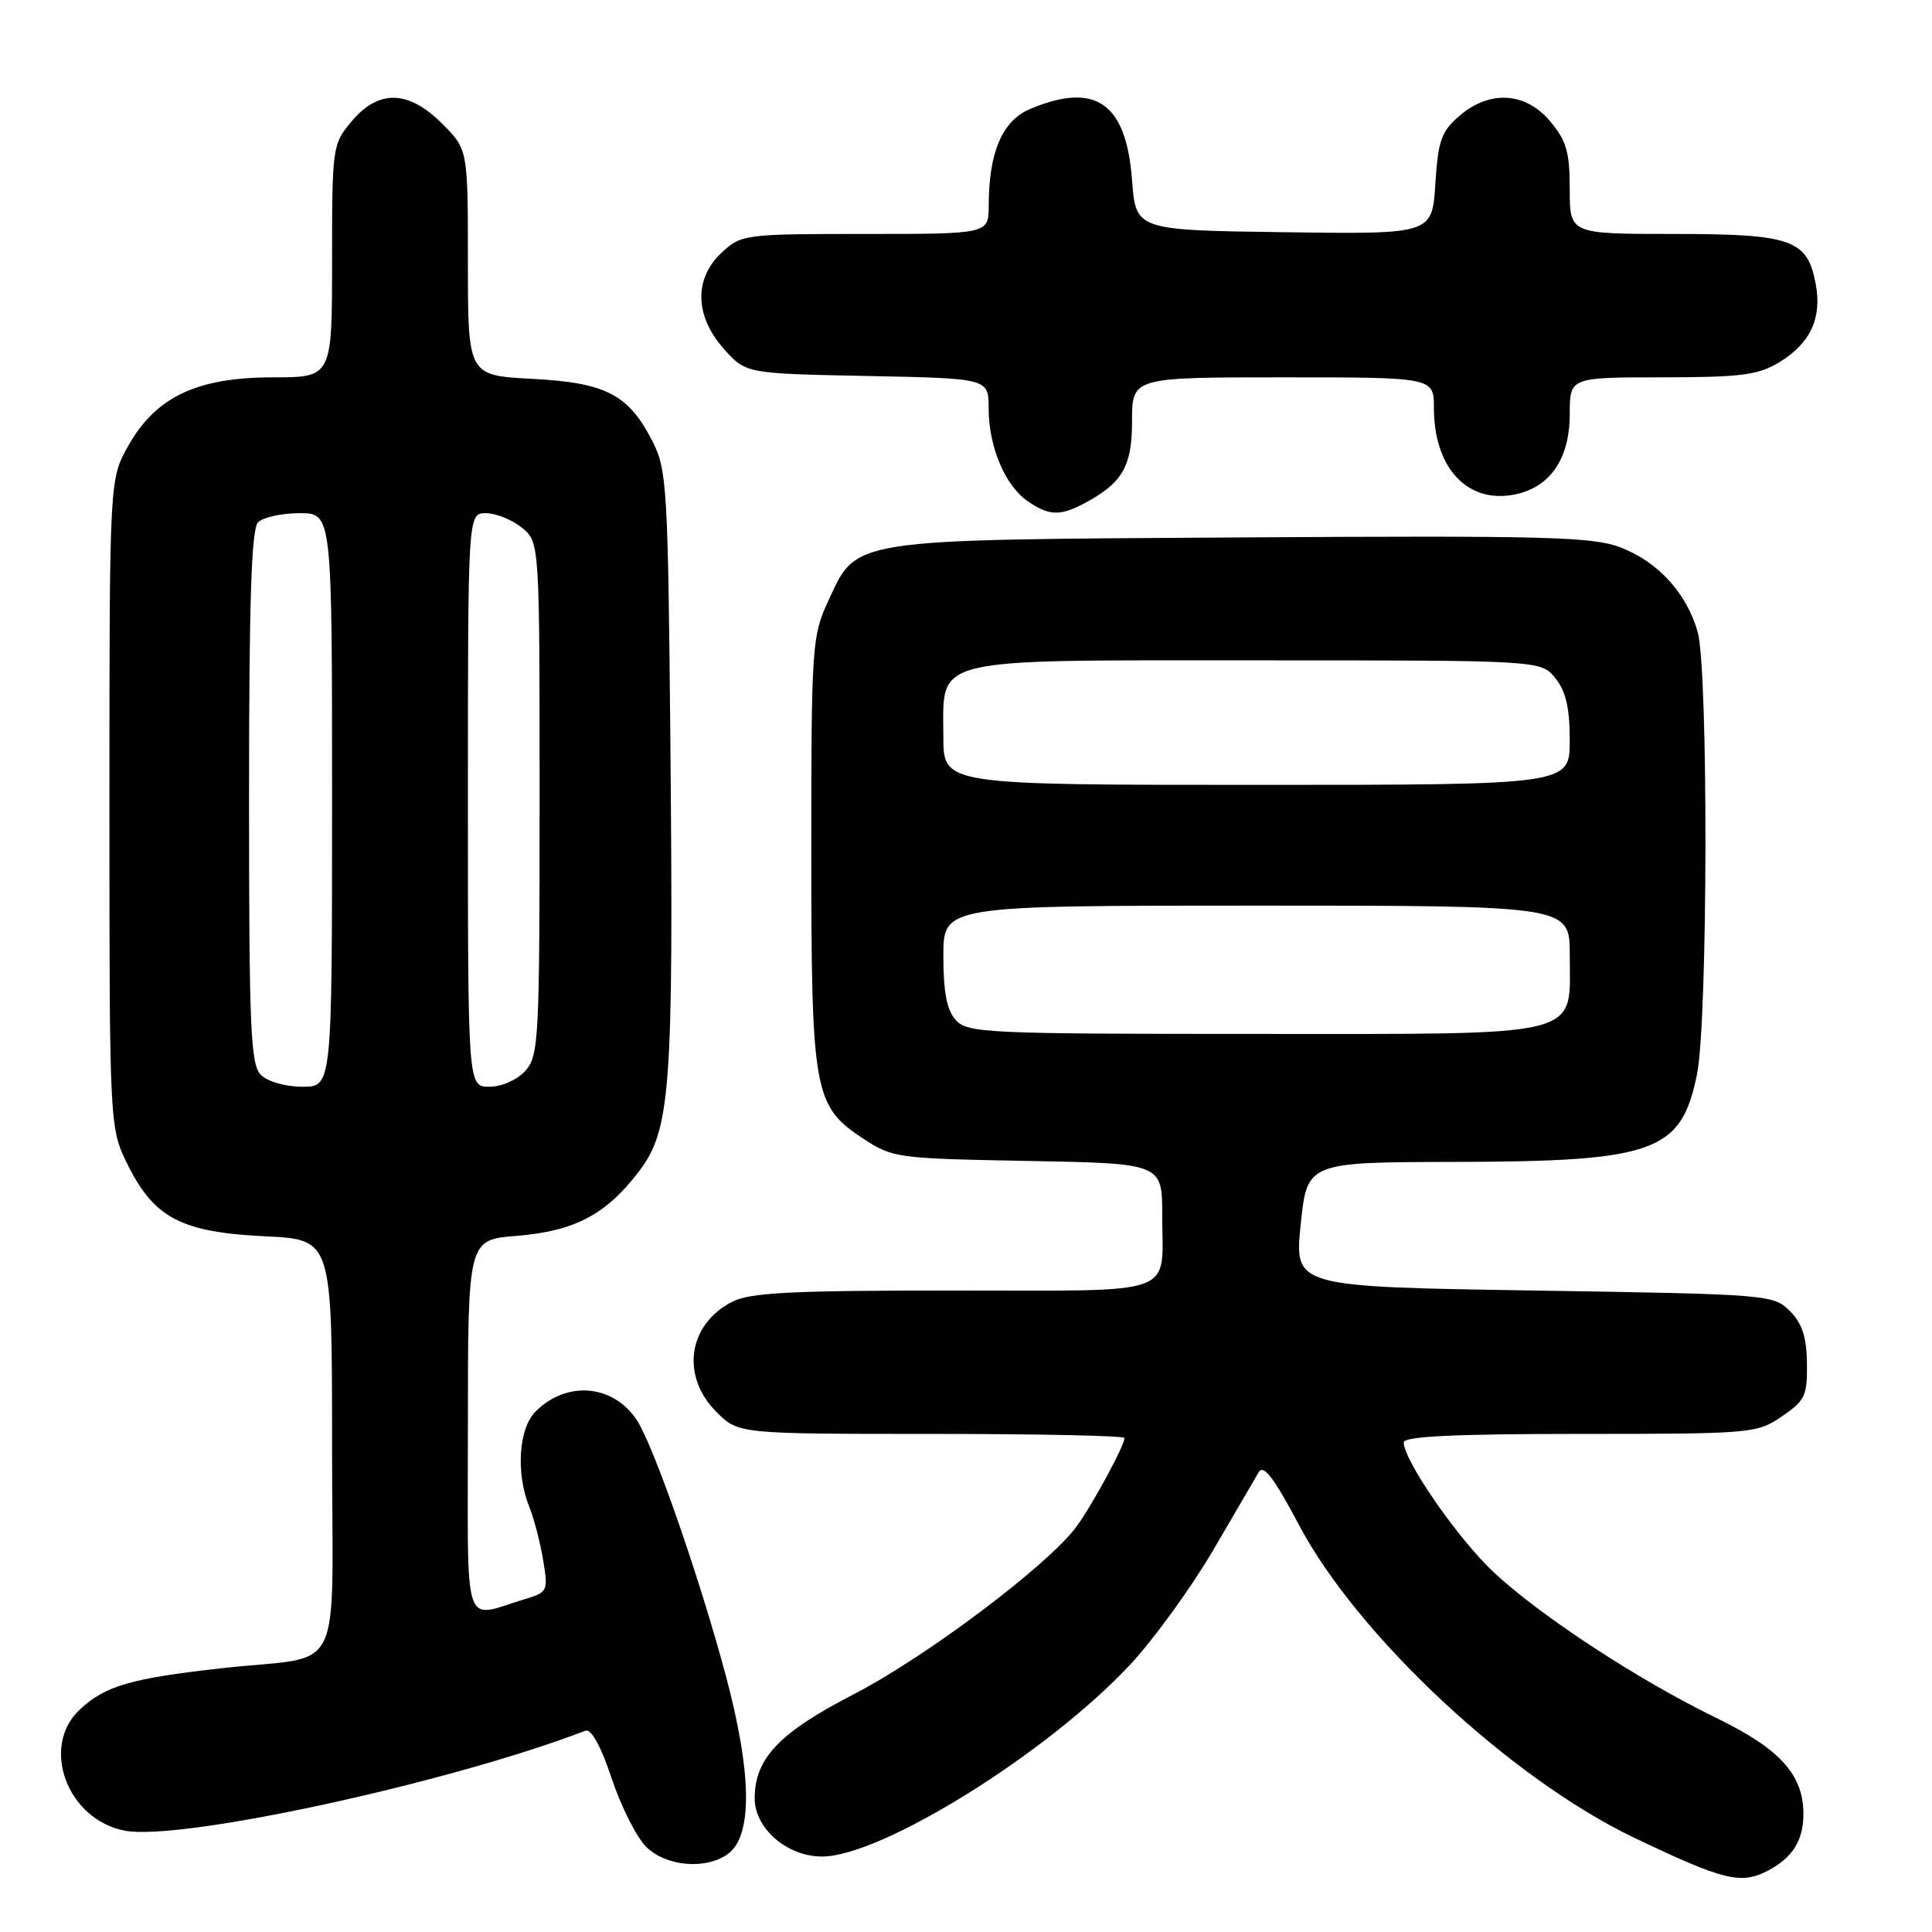 <?xml version="1.0" encoding="UTF-8" standalone="no"?>
<!DOCTYPE svg PUBLIC "-//W3C//DTD SVG 1.1//EN" "http://www.w3.org/Graphics/SVG/1.1/DTD/svg11.dtd" >
<svg xmlns="http://www.w3.org/2000/svg" xmlns:xlink="http://www.w3.org/1999/xlink" version="1.1" viewBox="0 0 256 256">
 <g >
 <path fill="currentColor"
d=" M 234.32 247.84 C 237.51 246.14 238.93 243.89 238.96 240.50 C 239.01 235.20 235.94 231.78 227.41 227.63 C 217.04 222.58 204.11 214.12 197.91 208.32 C 193.20 203.91 186.00 193.52 186.00 191.12 C 186.00 190.33 192.79 190.00 209.35 190.00 C 232.10 190.00 232.79 189.94 236.10 187.69 C 239.18 185.59 239.49 184.94 239.43 180.65 C 239.39 177.17 238.79 175.34 237.16 173.71 C 234.99 171.54 234.30 171.49 203.22 171.00 C 171.50 170.50 171.50 170.50 172.35 162.25 C 173.20 154.00 173.20 154.00 192.85 153.96 C 219.33 153.90 222.79 152.64 224.87 142.30 C 226.30 135.17 226.37 88.87 224.96 83.78 C 223.52 78.63 219.71 74.44 214.72 72.53 C 211.02 71.12 204.85 70.96 164.50 71.21 C 111.94 71.54 113.61 71.28 109.66 79.82 C 107.61 84.26 107.50 85.91 107.50 112.50 C 107.50 144.64 107.83 146.54 114.27 150.80 C 118.26 153.44 118.73 153.51 136.17 153.83 C 154.00 154.16 154.00 154.16 154.00 161.00 C 154.00 171.92 156.55 171.00 126.34 171.00 C 104.71 171.00 99.37 171.27 96.98 172.51 C 91.15 175.53 90.19 182.34 94.92 187.08 C 97.85 190.00 97.85 190.00 123.42 190.00 C 137.49 190.00 149.00 190.24 149.00 190.54 C 149.00 191.57 144.72 199.45 142.62 202.31 C 138.85 207.41 122.75 219.52 113.14 224.49 C 103.23 229.60 100.01 232.99 100.00 238.30 C 100.00 242.28 104.30 246.00 108.92 246.00 C 116.82 246.00 138.91 232.23 149.79 220.53 C 152.93 217.15 157.85 210.36 160.73 205.44 C 163.60 200.52 166.34 195.85 166.80 195.05 C 167.42 194.00 168.84 195.87 172.08 201.99 C 179.83 216.70 200.11 235.64 216.50 243.49 C 228.44 249.20 230.71 249.76 234.32 247.84 Z  M 96.46 245.65 C 99.75 243.25 99.64 234.97 96.15 221.94 C 92.65 208.91 86.63 191.61 84.40 188.20 C 81.27 183.43 75.11 182.89 70.97 187.03 C 68.72 189.28 68.33 195.21 70.14 199.68 C 70.76 201.23 71.59 204.40 71.97 206.73 C 72.65 210.81 72.57 210.98 69.59 211.88 C 61.18 214.41 62.00 216.87 62.00 189.04 C 62.00 164.27 62.00 164.27 68.45 163.76 C 76.12 163.14 80.30 160.95 84.64 155.25 C 88.86 149.72 89.25 144.43 88.83 98.50 C 88.52 64.85 88.37 62.24 86.50 58.56 C 83.30 52.27 80.33 50.71 70.52 50.20 C 62.00 49.75 62.00 49.75 62.00 34.77 C 62.00 19.80 62.00 19.80 58.60 16.40 C 54.12 11.92 50.18 11.81 46.59 16.08 C 44.05 19.10 44.00 19.44 44.00 34.58 C 44.00 50.00 44.00 50.00 36.16 50.00 C 26.11 50.00 20.66 52.58 17.00 59.07 C 14.50 63.50 14.50 63.50 14.50 106.50 C 14.50 149.50 14.50 149.50 17.00 154.48 C 20.48 161.43 24.12 163.29 35.19 163.82 C 44.00 164.24 44.00 164.24 44.00 191.51 C 44.00 223.11 45.92 219.21 29.46 221.04 C 17.36 222.39 13.97 223.37 10.60 226.50 C 5.29 231.42 8.90 241.14 16.57 242.58 C 23.98 243.97 59.57 236.24 77.57 229.33 C 78.34 229.04 79.62 231.35 81.04 235.62 C 82.28 239.34 84.33 243.42 85.60 244.69 C 88.23 247.32 93.54 247.79 96.46 245.65 Z  M 143.32 66.88 C 148.68 64.11 150.00 61.93 150.00 55.83 C 150.00 50.00 150.00 50.00 170.00 50.00 C 190.00 50.00 190.00 50.00 190.00 54.05 C 190.00 61.94 194.38 66.71 200.56 65.55 C 205.35 64.66 208.00 60.85 208.00 54.87 C 208.00 50.00 208.00 50.00 220.25 50.00 C 230.72 49.99 232.97 49.70 235.77 48.00 C 239.90 45.48 241.44 42.16 240.59 37.61 C 239.48 31.73 237.41 31.00 221.78 31.00 C 208.00 31.00 208.00 31.00 208.00 25.08 C 208.00 20.16 207.56 18.63 205.41 16.08 C 202.13 12.18 197.39 11.90 193.36 15.37 C 190.99 17.41 190.55 18.64 190.19 24.39 C 189.76 31.04 189.76 31.04 170.13 30.77 C 150.50 30.50 150.50 30.50 150.00 23.85 C 149.23 13.64 145.19 10.81 136.54 14.42 C 132.81 15.98 131.02 20.15 131.01 27.25 C 131.00 31.00 131.00 31.00 114.65 31.00 C 98.67 31.00 98.23 31.06 95.65 33.45 C 91.93 36.89 92.04 41.89 95.92 46.23 C 98.83 49.50 98.83 49.50 114.92 49.82 C 131.00 50.14 131.00 50.14 131.00 54.10 C 131.00 59.16 133.14 64.28 136.12 66.37 C 138.86 68.29 140.36 68.40 143.32 66.88 Z  M 126.65 135.17 C 125.46 133.85 125.00 131.48 125.00 126.67 C 125.00 120.00 125.00 120.00 166.50 120.00 C 208.00 120.00 208.00 120.00 208.00 126.50 C 208.00 137.64 210.57 137.00 166.15 137.00 C 130.76 137.00 128.20 136.88 126.65 135.17 Z  M 125.00 97.65 C 125.00 86.93 122.66 87.50 166.69 87.50 C 204.18 87.50 204.18 87.50 206.09 89.86 C 207.49 91.59 208.00 93.80 208.00 98.11 C 208.00 104.00 208.00 104.00 166.50 104.00 C 125.00 104.00 125.00 104.00 125.00 97.65 Z  M 34.57 142.43 C 33.20 141.06 33.00 136.32 33.00 105.63 C 33.00 79.56 33.31 70.09 34.20 69.20 C 34.86 68.54 37.34 68.00 39.70 68.00 C 44.00 68.00 44.00 68.00 44.00 106.00 C 44.00 144.00 44.00 144.00 40.07 144.00 C 37.83 144.00 35.47 143.32 34.57 142.43 Z  M 62.00 106.00 C 62.00 68.00 62.00 68.00 64.39 68.00 C 65.70 68.00 67.84 68.86 69.14 69.91 C 71.50 71.82 71.50 71.82 71.50 105.81 C 71.50 137.82 71.39 139.91 69.60 141.90 C 68.51 143.10 66.47 144.00 64.85 144.00 C 62.00 144.00 62.00 144.00 62.00 106.00 Z "/>
</g>
</svg>